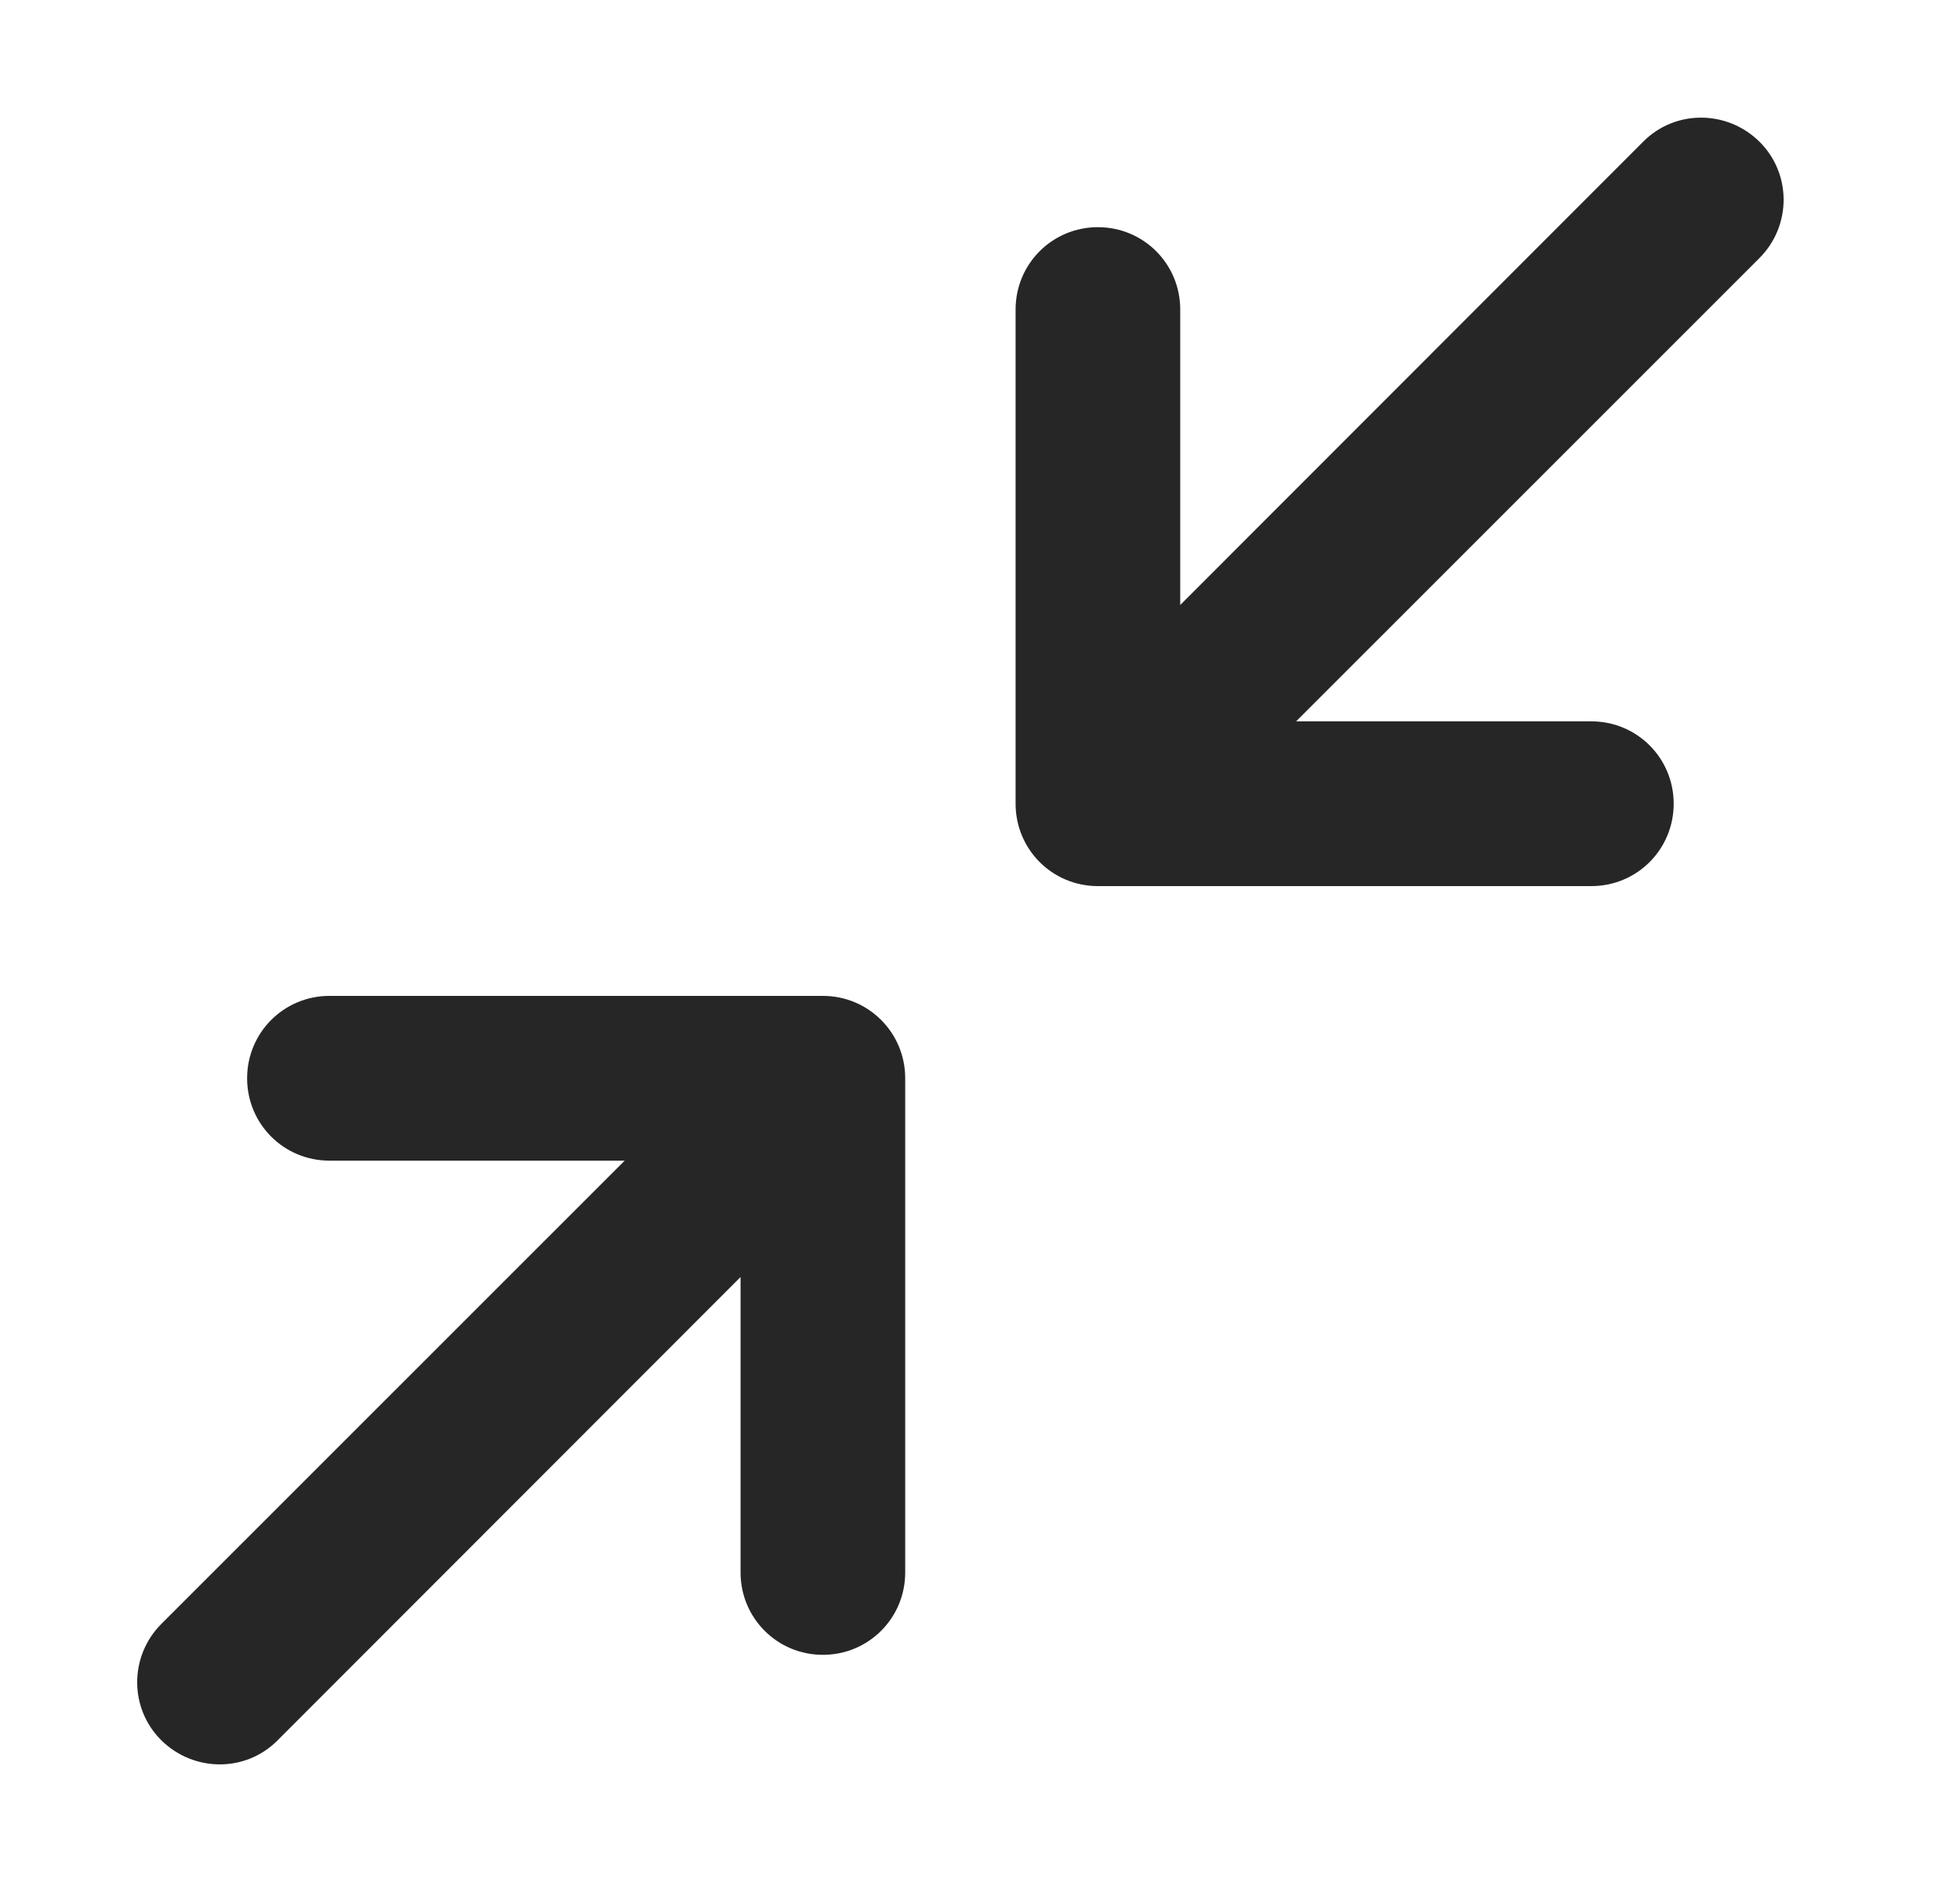 <svg width="25" height="24" viewBox="0 0 25 24" fill="none" xmlns="http://www.w3.org/2000/svg">
<path d="M22.442 3.291C22.853 2.879 22.853 2.214 22.442 1.807C22.03 1.4 21.366 1.396 20.959 1.807L15.054 7.715V3.947C15.054 3.365 14.586 2.897 14.004 2.897C13.422 2.897 12.954 3.365 12.954 3.947V10.249C12.954 10.832 13.422 11.3 14.004 11.3H20.298C20.88 11.3 21.348 10.832 21.348 10.249C21.348 9.667 20.88 9.199 20.298 9.199H16.532L22.442 3.291ZM2.058 20.709C1.647 21.121 1.647 21.786 2.058 22.193C2.47 22.6 3.134 22.605 3.541 22.193L9.446 16.285V20.053C9.446 20.635 9.914 21.103 10.496 21.103C11.078 21.103 11.546 20.635 11.546 20.053V13.751C11.546 13.169 11.078 12.7 10.496 12.7H4.202C3.62 12.7 3.152 13.169 3.152 13.751C3.152 14.333 3.62 14.801 4.202 14.801H7.968L2.058 20.709Z" fill="#262626"/>
</svg>
